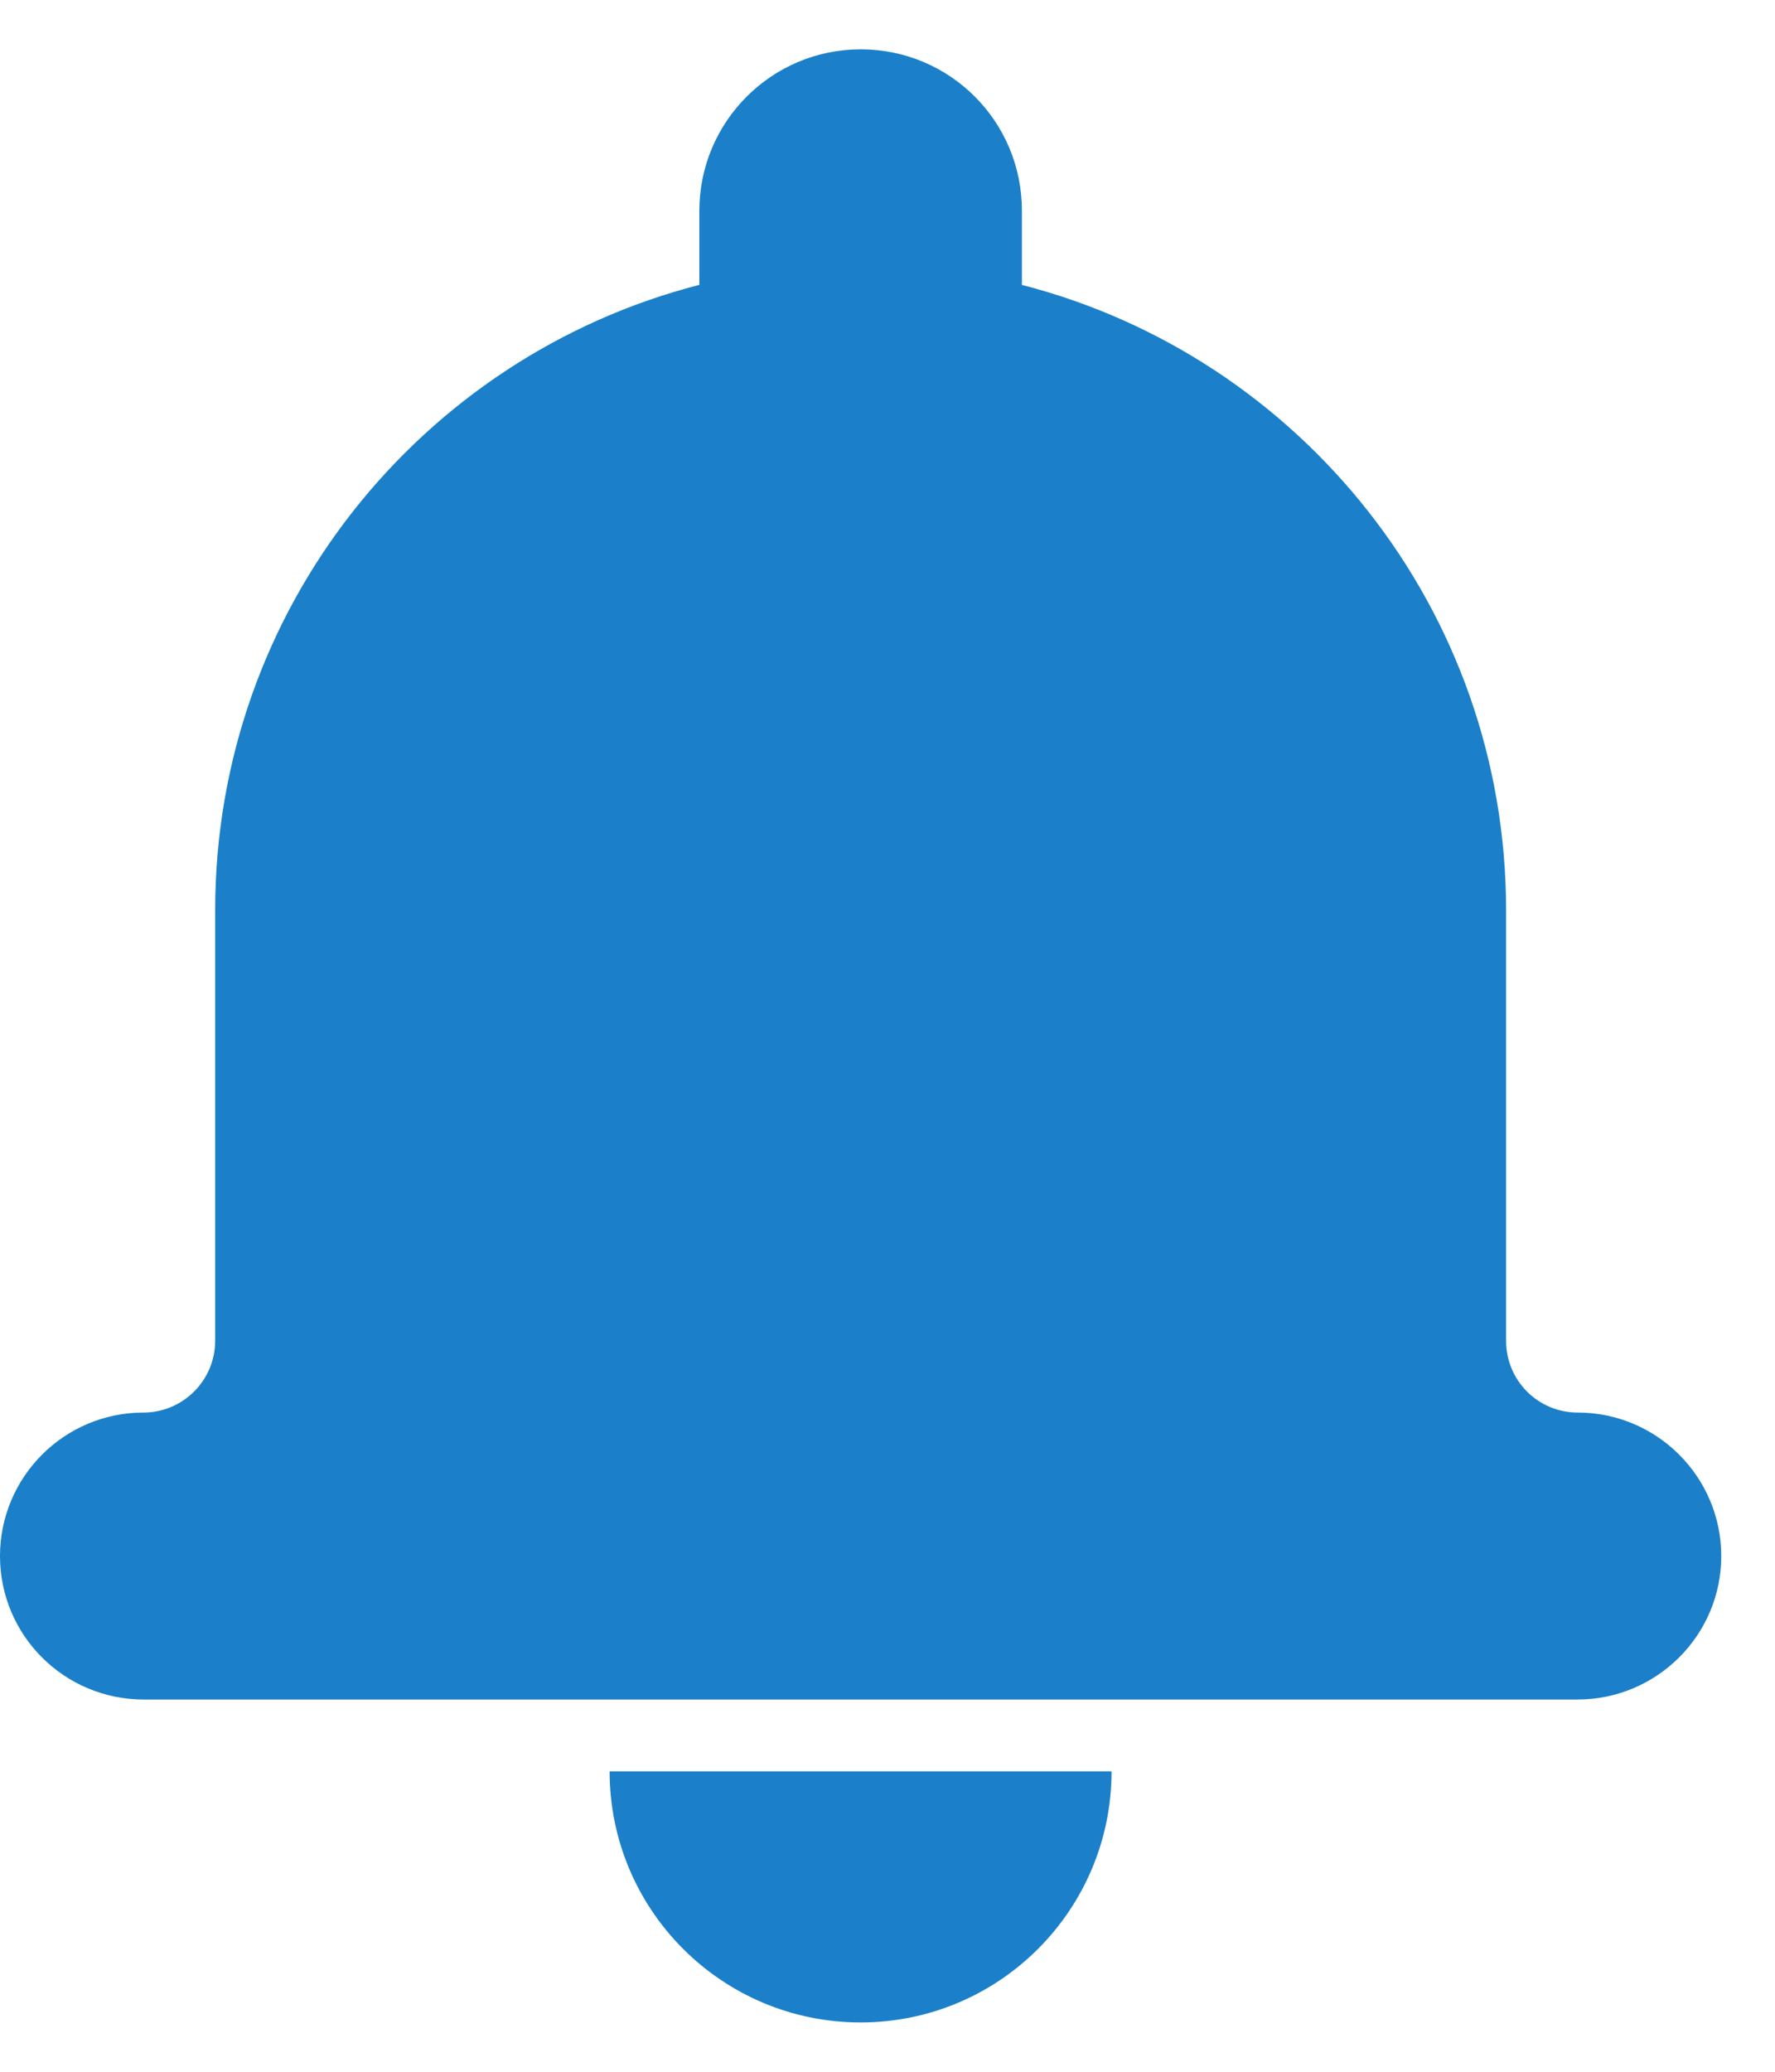 <svg xmlns="http://www.w3.org/2000/svg" width="18" height="21" viewBox="0 0 18 21">
    <path fill="#1B80C9" d="M7.09 2.888c-2.822.726-4.908 3.288-4.908 6.339v4.363c0 .402-.327.728-.727.728-.803 0-1.455.653-1.455 1.455 0 .803.652 1.454 1.458 1.454h14.538c.806 0 1.459-.653 1.459-1.454 0-.804-.655-1.455-1.456-1.455-.401 0-.726-.323-.726-.728V9.227c0-3.05-2.086-5.613-4.91-6.339v-.751C10.364 1.23 9.632.5 8.728.5c-.902 0-1.636.733-1.636 1.637v.75zm-.908 15.067h5.09c0 1.405-1.139 2.545-2.545 2.545s-2.545-1.14-2.545-2.545z"/>
</svg>
